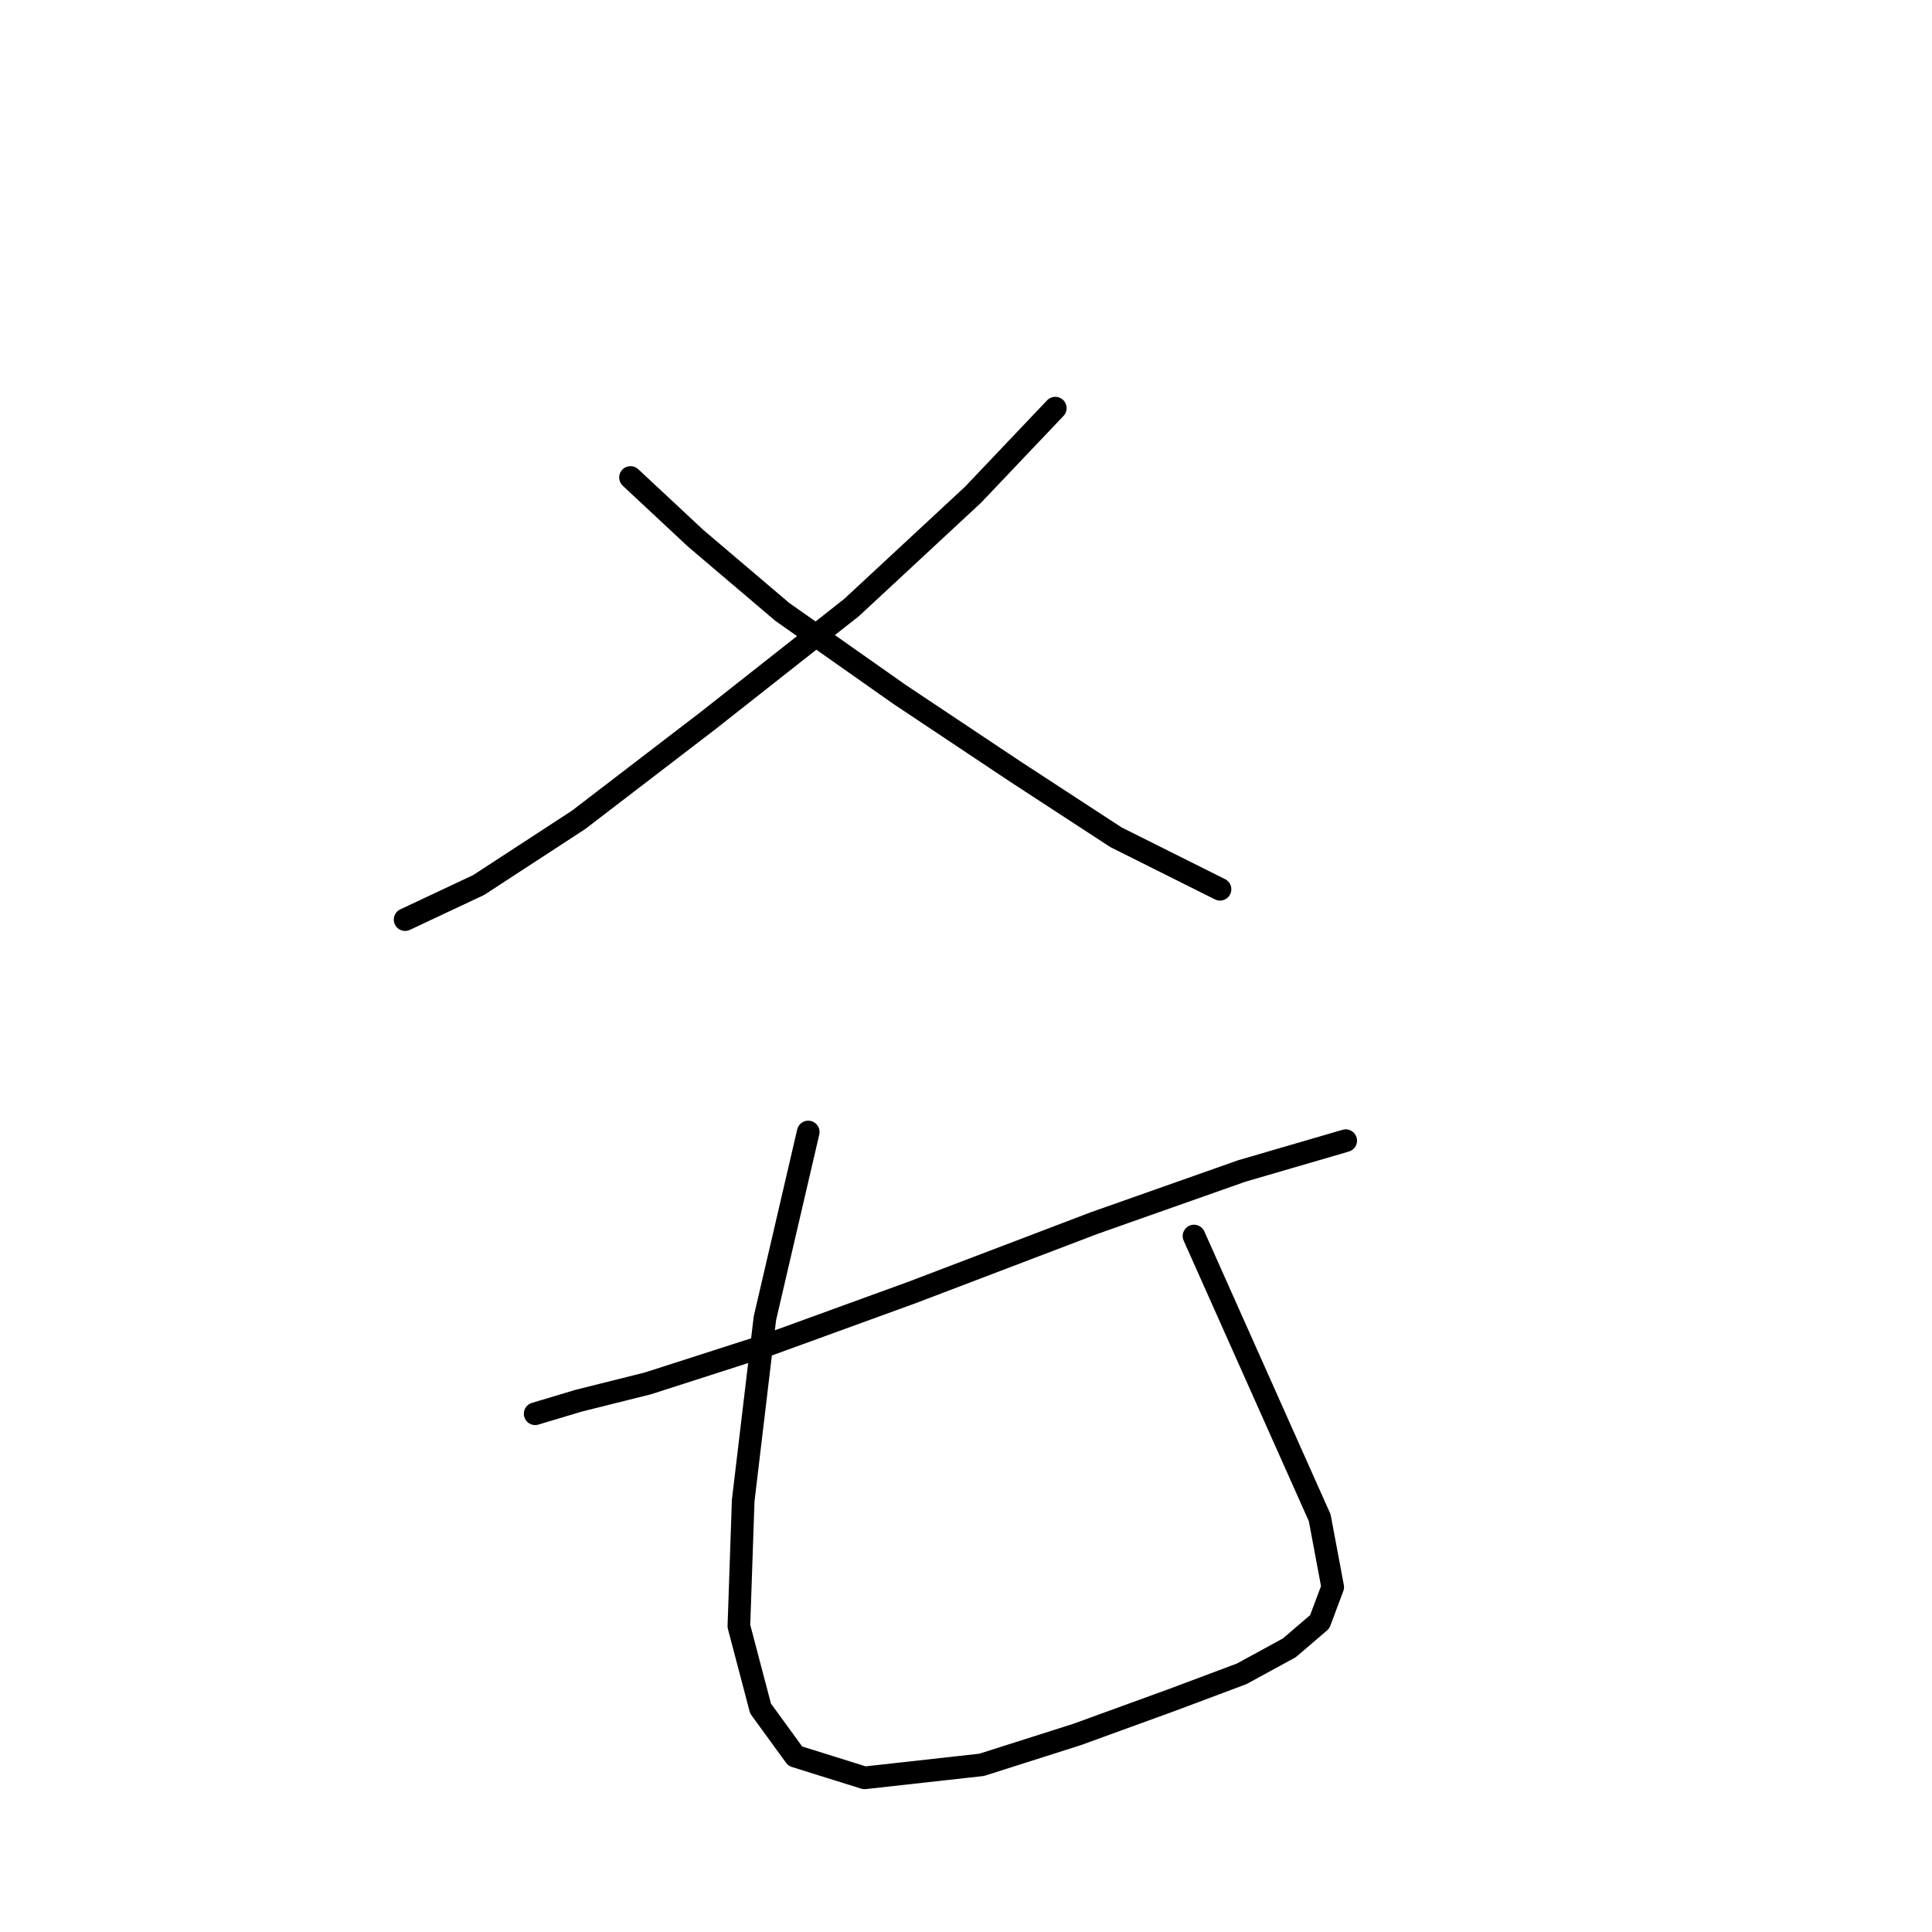 <?xml version="1.0" standalone="no"?>
    <svg width="256" height="256" xmlns="http://www.w3.org/2000/svg" version="1.1">
    <polyline stroke="black" stroke-width="3" stroke-linecap="round" fill="transparent" stroke-linejoin="round" points="139.833 54.08 128.92 65.567 112.838 80.5 93.885 95.433 76.654 108.643 63.444 117.258 53.68 121.853 53.68 121.853 " />
        <polyline stroke="black" stroke-width="3" stroke-linecap="round" fill="transparent" stroke-linejoin="round" points="83.546 63.269 92.162 71.31 103.649 81.074 119.156 91.987 134.663 102.325 147.873 110.94 161.658 117.833 161.658 117.833 " />
        <polyline stroke="black" stroke-width="3" stroke-linecap="round" fill="transparent" stroke-linejoin="round" points="178.314 151.145 164.53 155.165 145.002 162.057 120.879 171.247 101.926 178.139 85.844 183.308 76.654 185.606 70.911 187.329 70.911 187.329 " />
        <polyline stroke="black" stroke-width="3" stroke-linecap="round" fill="transparent" stroke-linejoin="round" points="107.095 149.996 101.351 174.693 98.479 198.816 97.905 215.472 100.777 226.385 105.372 232.702 114.561 235.574 130.069 233.851 142.704 229.831 155.34 225.236 164.53 221.79 170.847 218.344 174.868 214.898 176.591 210.303 174.868 201.113 158.212 163.781 158.212 163.781 " />
        </svg>